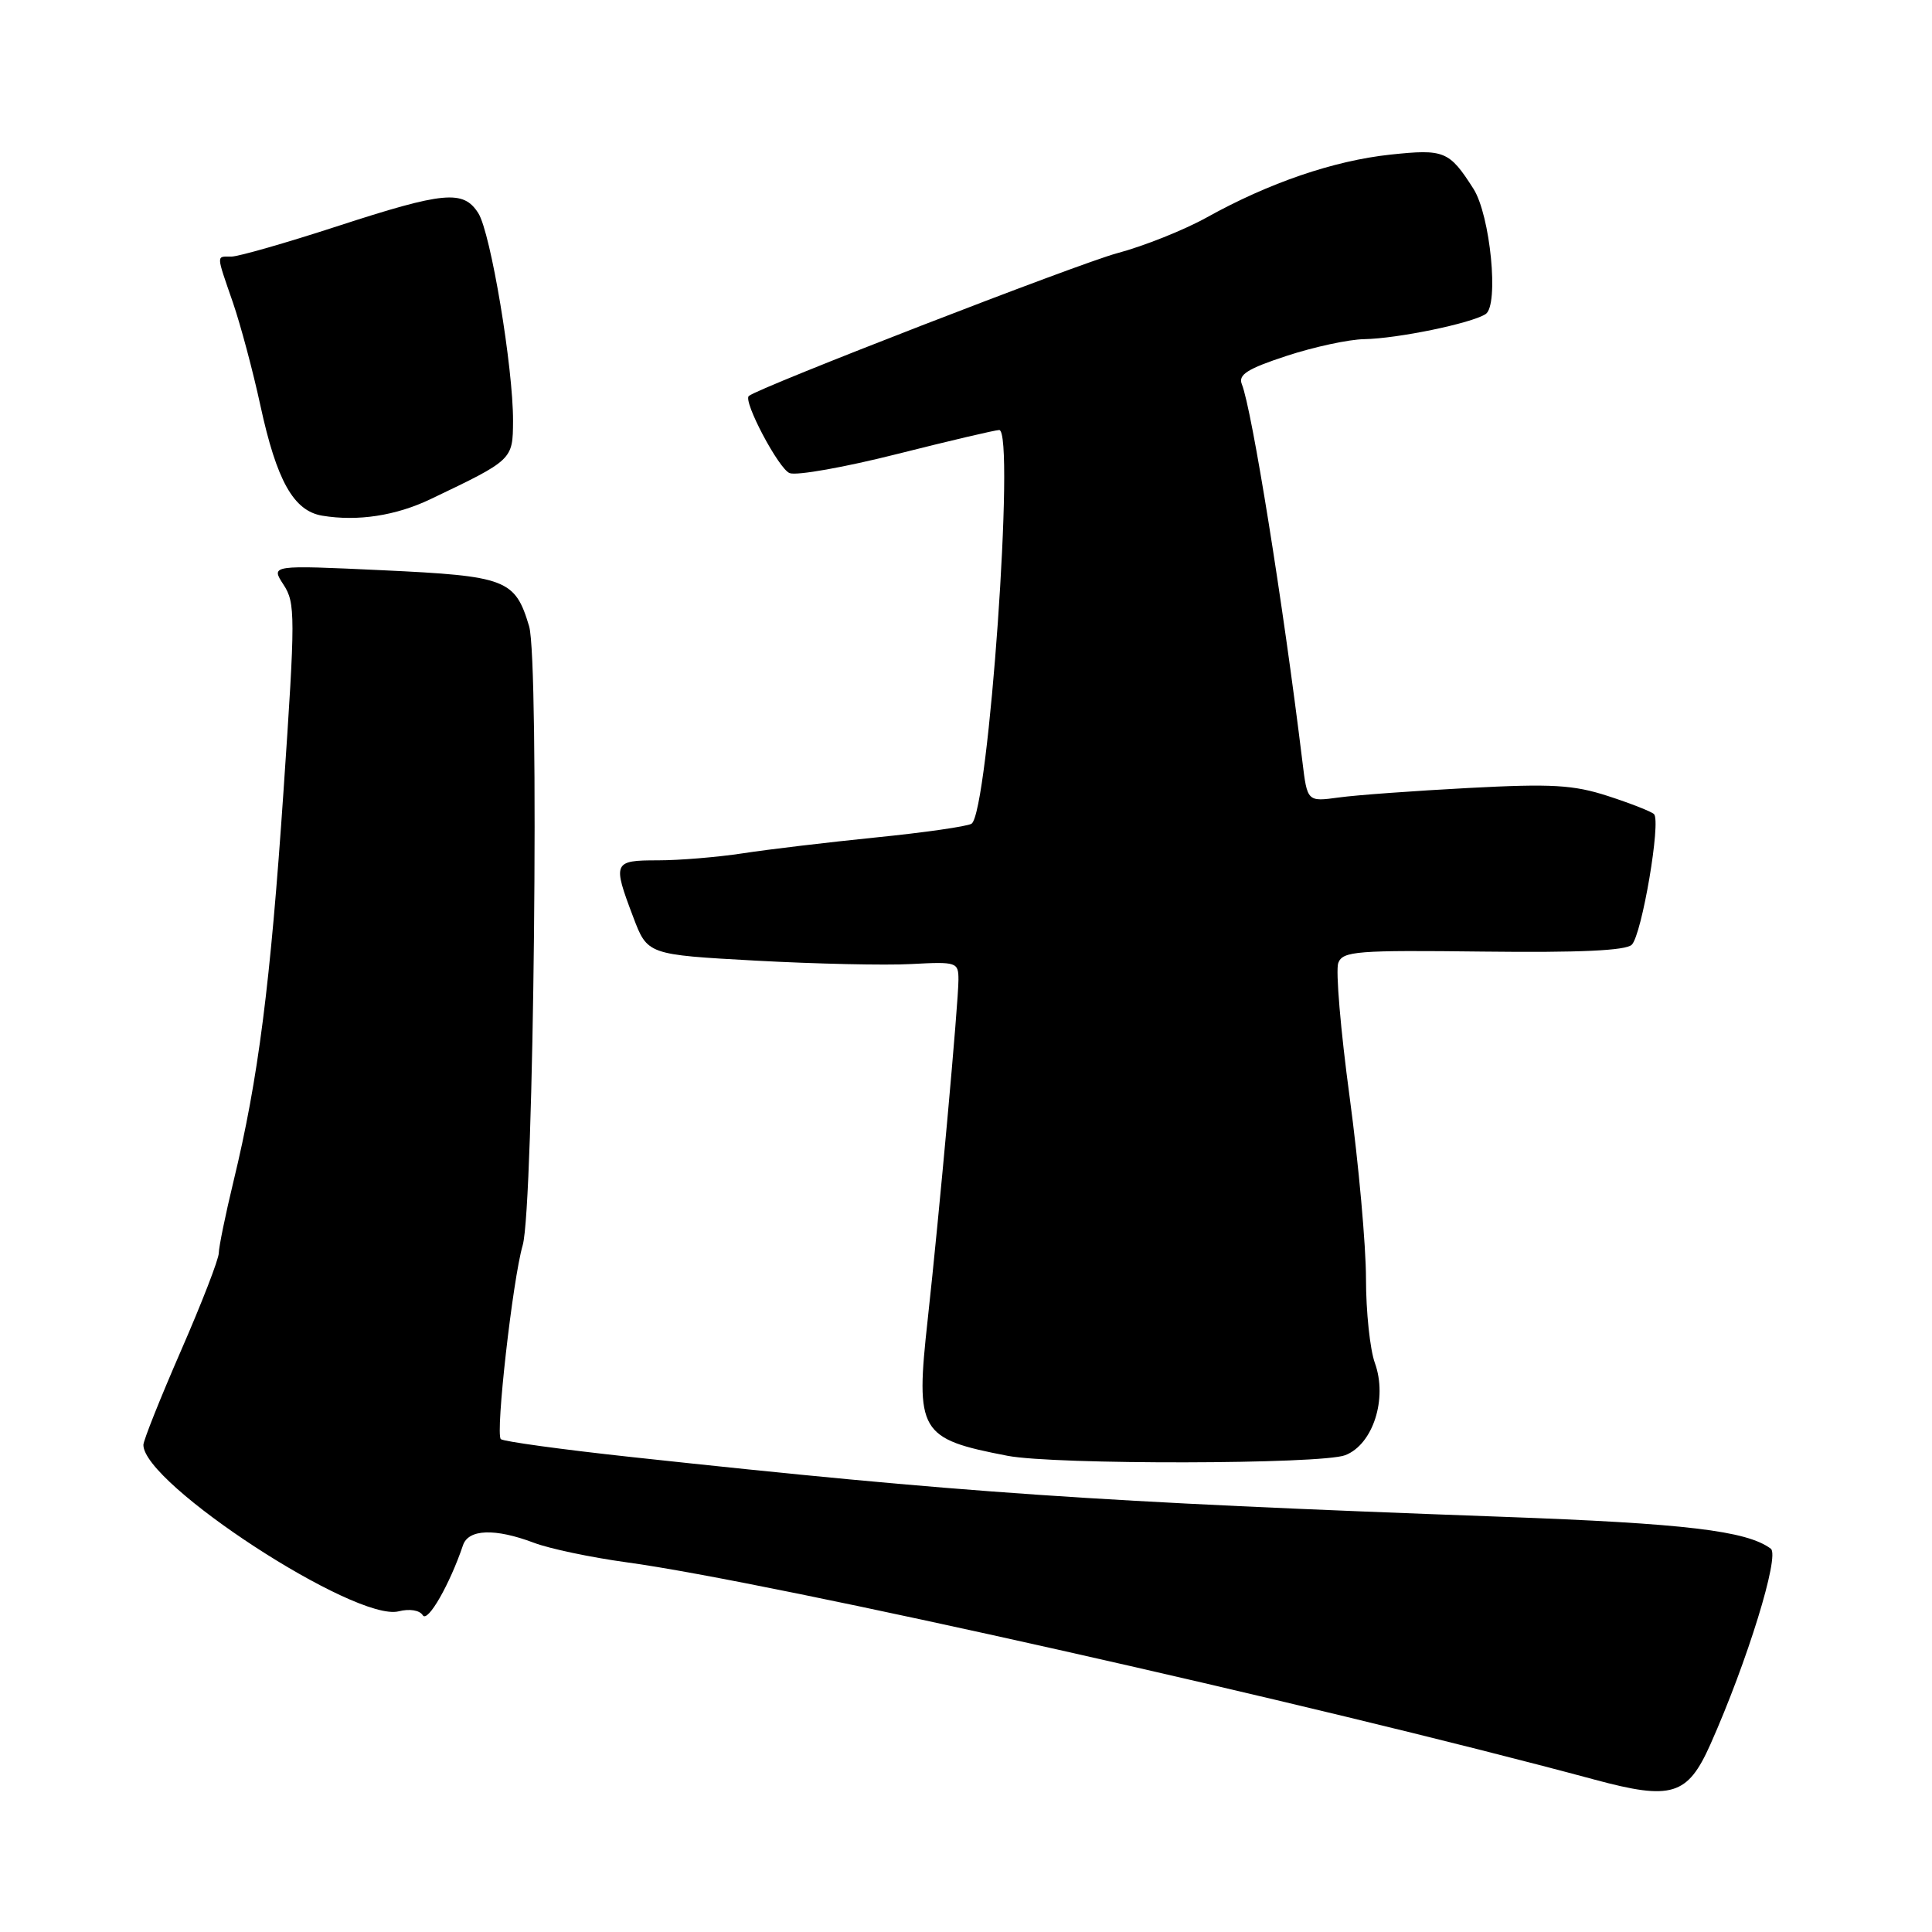 <?xml version="1.0" encoding="UTF-8" standalone="no"?>
<!DOCTYPE svg PUBLIC "-//W3C//DTD SVG 1.1//EN" "http://www.w3.org/Graphics/SVG/1.1/DTD/svg11.dtd" >
<svg xmlns="http://www.w3.org/2000/svg" xmlns:xlink="http://www.w3.org/1999/xlink" version="1.1" viewBox="0 0 256 256">
 <g >
 <path fill="currentColor"
d=" M 226.64 231.13 C 231.52 220.18 235.86 206.12 234.64 205.21 C 231.45 202.83 223.30 201.86 199.00 200.98 C 144.98 199.01 127.47 197.81 83.71 193.07 C 74.48 192.07 66.67 191.00 66.36 190.69 C 65.63 189.96 67.93 169.58 69.26 165.00 C 70.74 159.89 71.49 87.58 70.11 82.98 C 68.25 76.76 67.11 76.33 50.69 75.56 C 35.87 74.87 35.87 74.87 37.56 77.46 C 39.15 79.88 39.15 81.55 37.57 104.77 C 35.82 130.51 34.23 142.95 30.94 156.53 C 29.87 160.95 29.00 165.23 28.99 166.03 C 28.99 166.84 26.74 172.65 23.99 178.95 C 21.25 185.24 19.00 190.87 19.00 191.46 C 19.00 196.62 47.11 214.94 52.82 213.51 C 54.27 213.14 55.61 213.36 56.02 214.03 C 56.66 215.07 59.60 209.93 61.35 204.75 C 62.07 202.61 65.59 202.48 70.73 204.42 C 72.80 205.21 78.33 206.37 83.00 207.01 C 102.05 209.60 174.04 225.77 211.29 235.81 C 221.52 238.57 223.61 237.93 226.64 231.13 Z  M 178.25 192.82 C 181.93 191.40 183.88 185.33 182.18 180.61 C 181.53 178.82 181.00 173.79 181.00 169.43 C 181.00 165.07 180.03 154.26 178.84 145.41 C 177.64 136.56 176.96 128.54 177.33 127.59 C 177.92 126.03 179.78 125.89 196.54 126.09 C 209.26 126.24 215.44 125.96 216.22 125.18 C 217.56 123.84 220.12 108.78 219.16 107.87 C 218.80 107.53 216.06 106.45 213.07 105.48 C 208.48 103.99 205.63 103.83 194.61 104.41 C 187.45 104.79 179.70 105.35 177.40 105.67 C 173.22 106.24 173.22 106.24 172.57 100.87 C 170.01 79.91 165.89 54.24 164.55 50.91 C 164.04 49.65 165.29 48.86 170.47 47.16 C 174.09 45.97 178.72 44.97 180.77 44.94 C 185.20 44.86 194.94 42.85 196.85 41.62 C 198.65 40.47 197.48 28.51 195.23 25.00 C 192.03 19.99 191.38 19.73 184.21 20.49 C 176.74 21.29 168.14 24.23 159.94 28.79 C 156.95 30.46 151.57 32.61 148.00 33.56 C 142.92 34.92 100.43 51.39 99.22 52.47 C 98.44 53.17 103.19 62.14 104.63 62.69 C 105.56 63.05 111.99 61.90 118.91 60.15 C 125.84 58.40 131.90 56.98 132.40 56.98 C 134.55 57.02 130.98 107.70 128.73 109.15 C 128.17 109.50 122.49 110.32 116.11 110.96 C 109.72 111.61 101.76 112.55 98.42 113.07 C 95.07 113.58 90.01 114.00 87.17 114.00 C 81.26 114.00 81.15 114.25 83.90 121.50 C 85.79 126.50 85.79 126.50 100.15 127.29 C 108.04 127.72 117.31 127.93 120.75 127.74 C 126.79 127.42 127.00 127.49 127.00 129.83 C 127.00 132.80 124.47 160.80 122.93 174.80 C 121.28 189.78 121.79 190.64 133.50 192.90 C 139.72 194.10 175.10 194.04 178.25 192.82 Z  M 57.09 66.12 C 67.95 60.93 67.95 60.93 67.98 55.79 C 68.01 48.77 65.02 30.83 63.38 28.25 C 61.40 25.13 58.87 25.36 44.62 30.00 C 37.86 32.20 31.58 34.00 30.66 34.00 C 28.63 34.00 28.61 33.57 30.87 40.11 C 31.89 43.09 33.53 49.22 34.50 53.72 C 36.66 63.70 38.90 67.69 42.69 68.33 C 47.40 69.11 52.46 68.34 57.09 66.12 Z "/>
</g>
</svg>